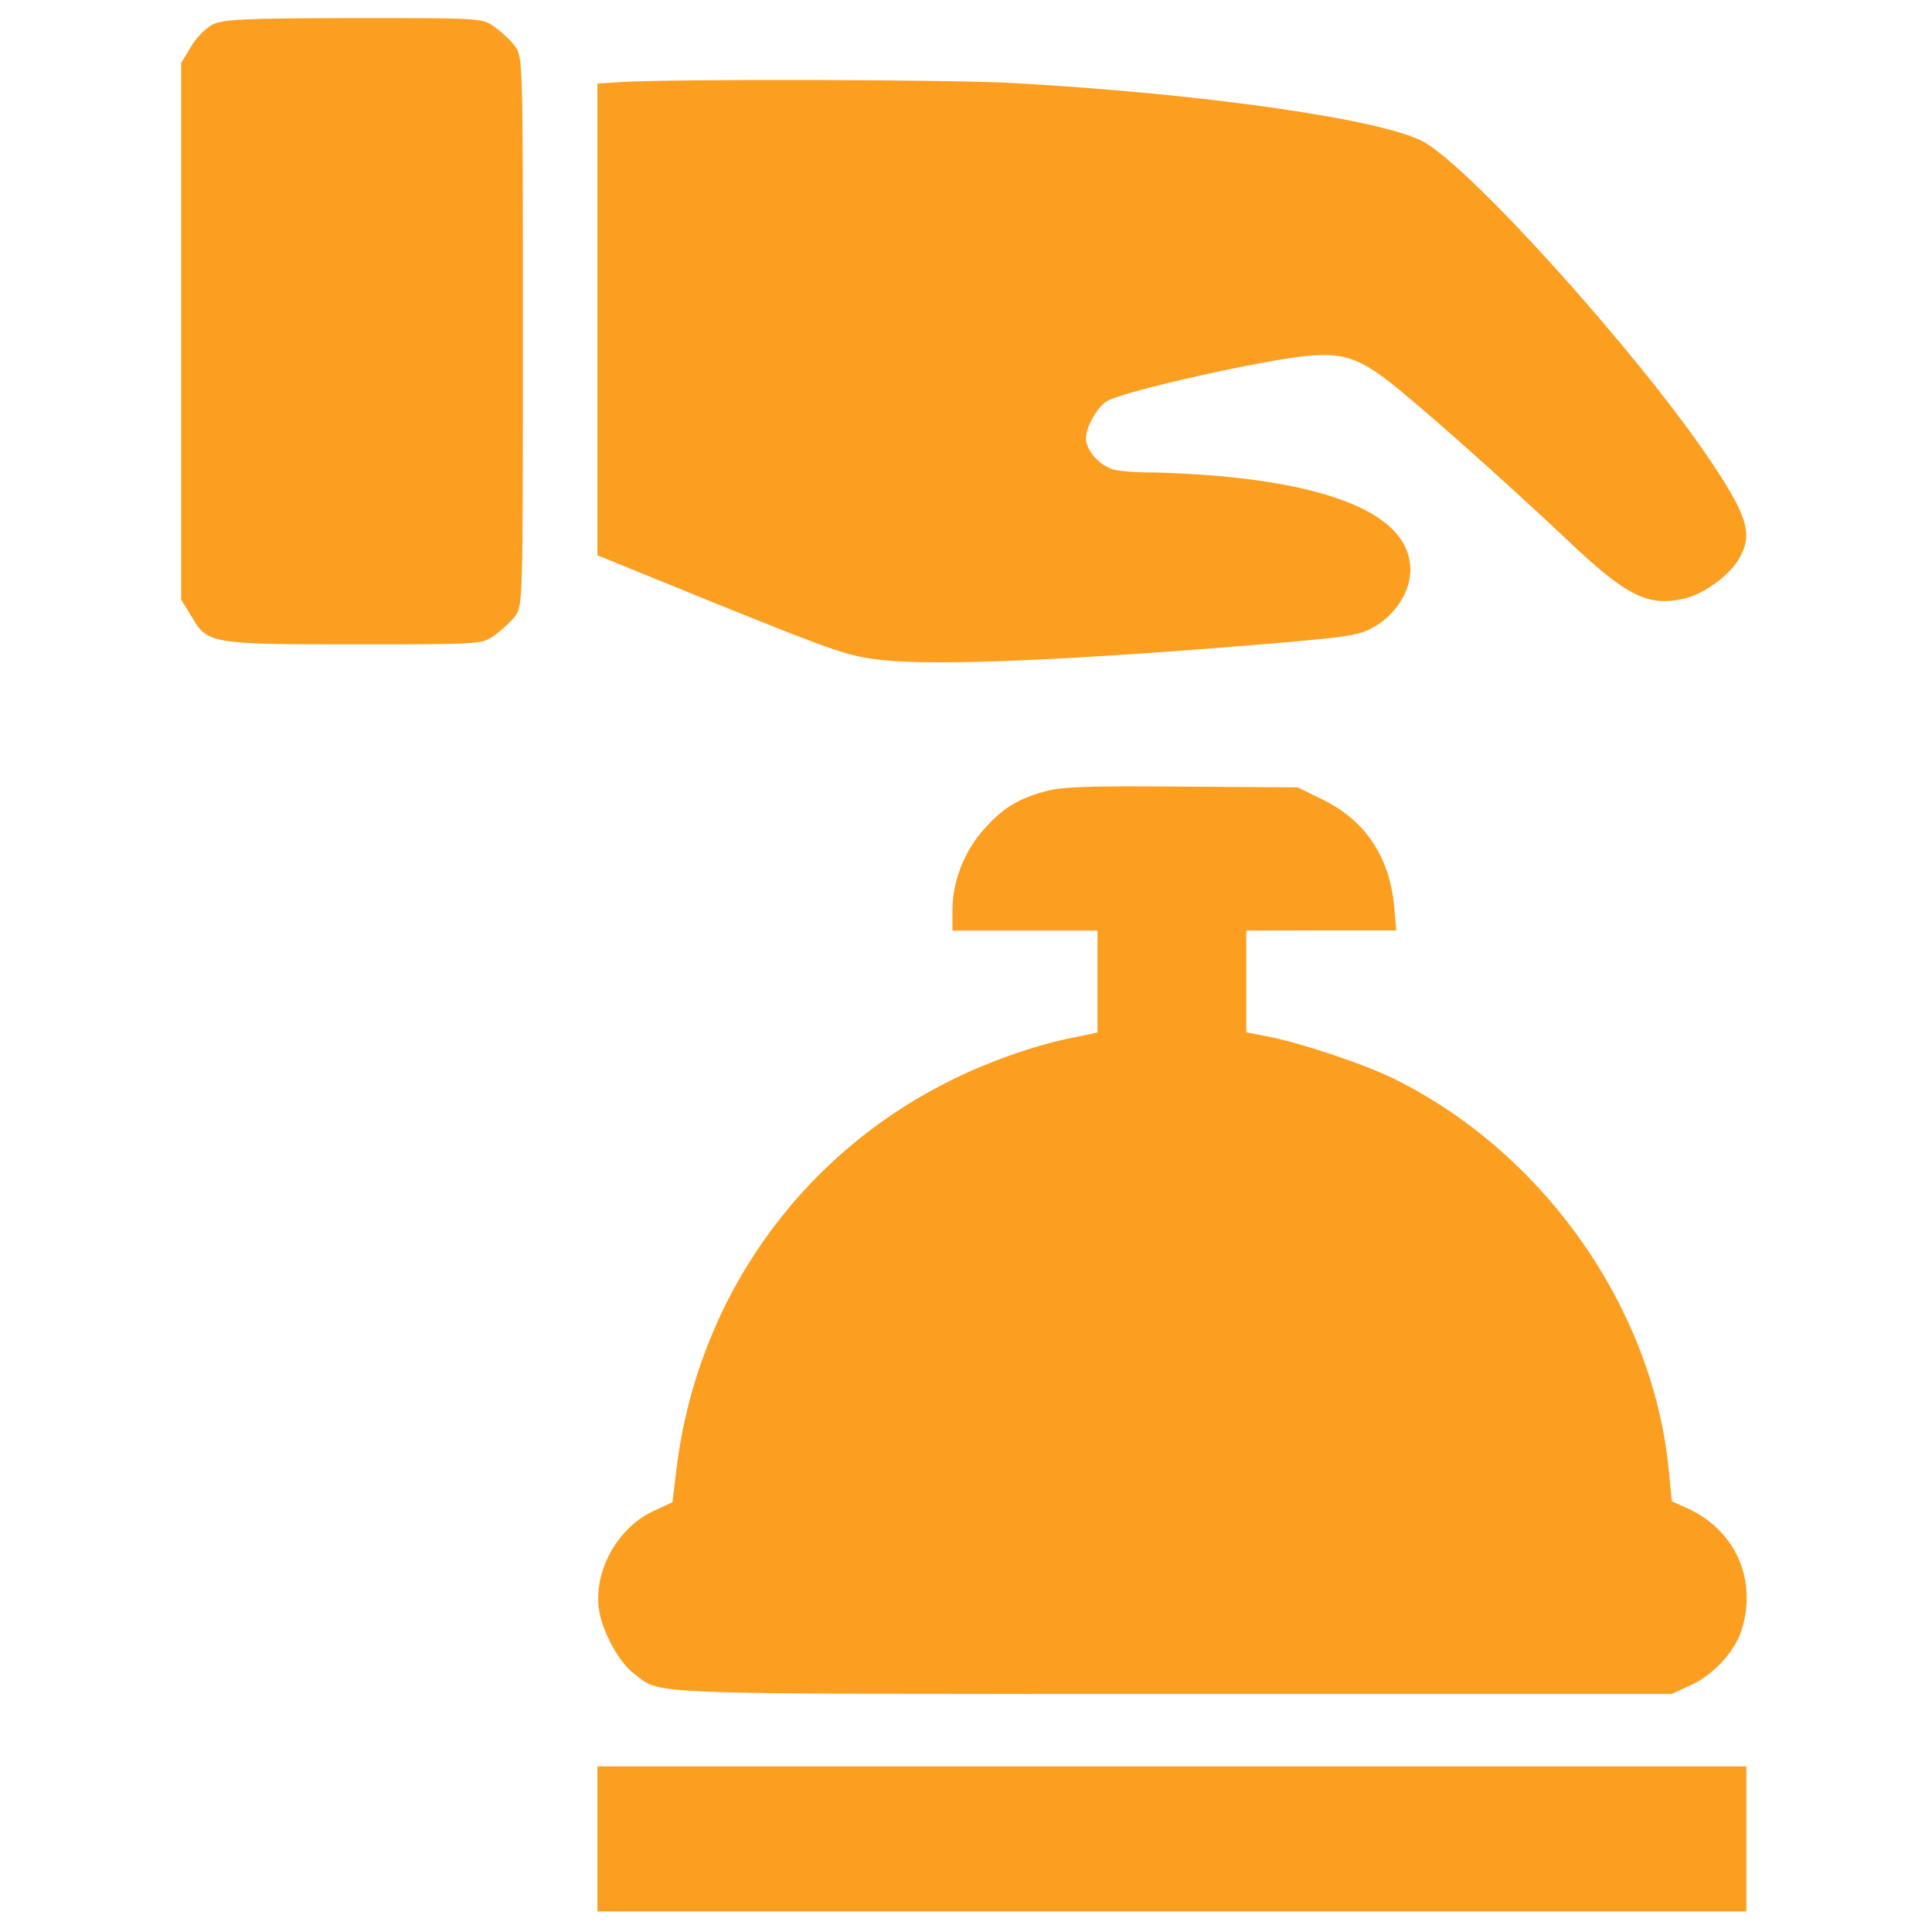 <?xml version="1.0" encoding="UTF-8"?>
<!DOCTYPE svg PUBLIC "-//W3C//DTD SVG 1.1//EN" "http://www.w3.org/Graphics/SVG/1.1/DTD/svg11.dtd">
<!-- Creator: CorelDRAW 2020 (64-Bit) -->
<svg xmlns="http://www.w3.org/2000/svg" xml:space="preserve" width="77px" height="77px" version="1.1" shape-rendering="geometricPrecision" text-rendering="geometricPrecision" image-rendering="optimizeQuality" fill-rule="evenodd" clip-rule="evenodd"
viewBox="0 0 77 77"
 xmlns:xlink="http://www.w3.org/1999/xlink"
 xmlns:xodm="http://www.corel.com/coreldraw/odm/2003">
 <g id="Слой_x0020_1">
  <g id="_2670450194656">
   <g>
    <path fill="#FC9E20" d="M8.47 0.98c-0.27,0.14 -0.67,0.54 -0.86,0.89l-0.39 0.64 0 10.69 0 10.7 0.39 0.63c0.65,1.13 0.73,1.15 6.51,1.15 5.02,0 5.08,0 5.58,-0.35 0.27,-0.19 0.65,-0.54 0.82,-0.76 0.32,-0.43 0.32,-0.52 0.32,-11.37 0,-10.85 0,-10.94 -0.32,-11.36 -0.16,-0.23 -0.55,-0.58 -0.82,-0.78 -0.5,-0.34 -0.56,-0.34 -5.61,-0.34 -4.4,0.01 -5.19,0.05 -5.62,0.26z"/>
    <path fill="#FC9E20" d="M24.77 3.27l-0.96 0.06 0 9.4 0 9.4 4.96 2.02c4.62,1.86 5.06,2.01 6.43,2.16 2.19,0.23 7.53,0 15.31,-0.65 3.43,-0.29 3.69,-0.34 4.33,-0.72 0.82,-0.5 1.37,-1.4 1.37,-2.23 0,-1.99 -2.6,-3.27 -7.53,-3.73 -0.91,-0.08 -2.21,-0.15 -2.85,-0.15 -0.63,0 -1.33,-0.06 -1.53,-0.14 -0.55,-0.21 -1.02,-0.77 -1.02,-1.22 0,-0.47 0.49,-1.31 0.87,-1.5 0.77,-0.41 6.1,-1.6 7.89,-1.78 1.39,-0.14 2.04,0.06 3.18,0.91 1.16,0.87 4.76,4.08 7.18,6.36 2.42,2.31 3.29,2.74 4.76,2.39 0.81,-0.2 1.86,-0.99 2.21,-1.69 0.49,-0.93 0.24,-1.67 -1.31,-3.96 -2.9,-4.25 -9.31,-11.36 -11.27,-12.52 -1.57,-0.91 -8.73,-1.94 -16.4,-2.37 -2.57,-0.14 -13.37,-0.17 -15.62,-0.04z"/>
    <path fill="#FC9E20" d="M41.62 31.55c-1.06,0.29 -1.69,0.68 -2.43,1.53 -0.76,0.85 -1.23,2.07 -1.23,3.17l0 0.84 2.89 0 2.89 0 0 2.03 0 2.03 -0.95 0.2c-1.55,0.3 -3.56,1.01 -5.17,1.85 -5.87,3.01 -9.83,8.69 -10.65,15.28l-0.17 1.39 -0.73 0.34c-1.43,0.64 -2.42,2.39 -2.2,3.93 0.12,0.86 0.79,2.1 1.38,2.55 1.16,0.87 -0.15,0.82 21.48,0.82l19.9 0 0.78 -0.36c0.9,-0.41 1.76,-1.37 2.01,-2.21 0.61,-1.99 -0.25,-3.91 -2.09,-4.79l-0.7 -0.32 -0.12 -1.22c-0.61,-6.42 -4.93,-12.61 -10.88,-15.58 -1.17,-0.59 -3.71,-1.44 -5,-1.7l-0.96 -0.19 0 -2.02 0 -2.03 2.98 -0.01 3 0 -0.09 -1c-0.19,-1.95 -1.16,-3.38 -2.82,-4.2l-1.02 -0.5 -4.64 -0.03c-3.72,-0.03 -4.8,0 -5.46,0.2z"/>
    <polygon fill="#FC9E20" points="23.81,73.29 23.81,76.18 46.7,76.18 69.6,76.18 69.6,73.29 69.6,70.4 46.7,70.4 23.81,70.4 "/>
   </g>
  </g>
 </g>
</svg>
